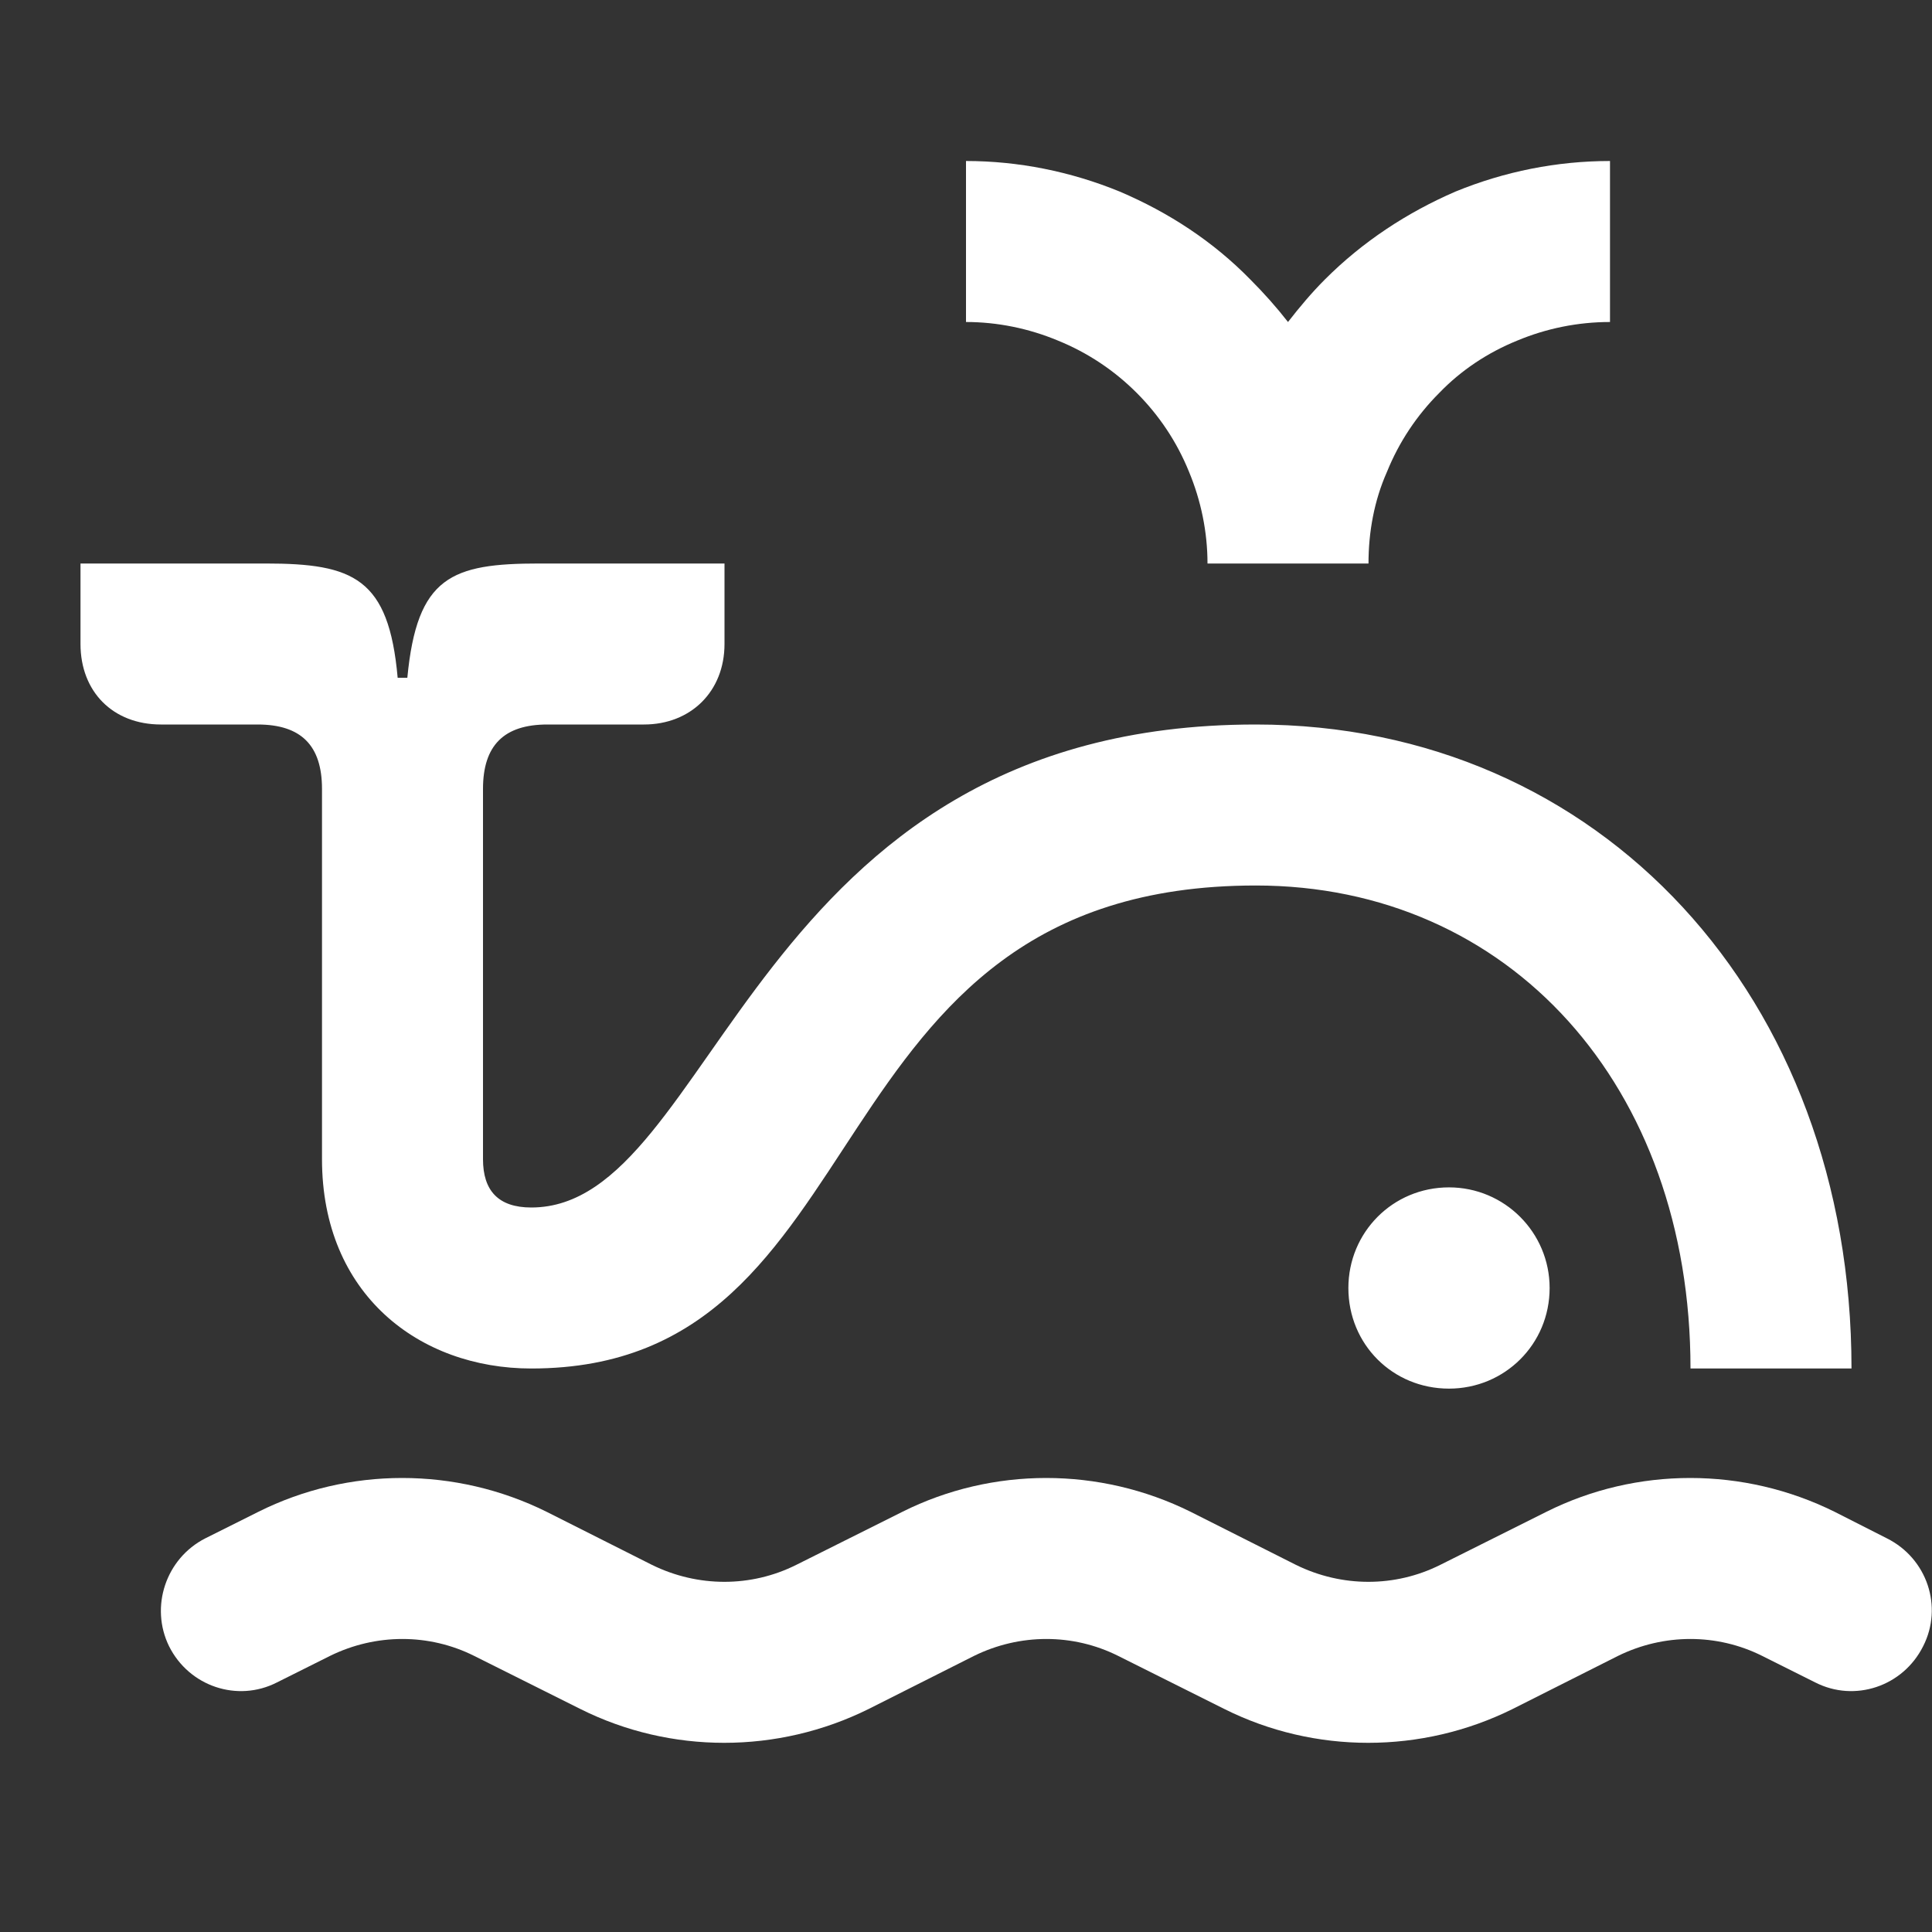 <svg width="24" height="24" viewBox="0 0 24 24" fill="none" xmlns="http://www.w3.org/2000/svg">
<rect x="0" y="0" width="24" height="24" fill="#333333" stroke="none"/>
<path d="M5.06 8.42H4.94C4.83 7.18 4.39 7 3.3 7H1V8C1 8.59 1.4 9 2 9H3.2C3.74 9 4 9.26 4 9.8V14.4C4 16.08 5.21 17 6.6 17C11.04 17 9.97 11 15.6 11C18.75 11 21 13.49 21 17H23C23 12.39 19.88 9 15.6 9C9.3 9 8.91 15 6.6 15C6.19 15 6 14.79 6 14.4V9.8C6 9.26 6.26 9 6.8 9H8C8.58 9 9 8.59 9 8V7H6.7C5.61 7 5.18 7.16 5.06 8.42ZM15 7H17C17 6.61 17.07 6.22 17.23 5.86C17.38 5.49 17.6 5.16 17.88 4.88C18.15 4.6 18.48 4.38 18.85 4.23C19.21 4.08 19.6 4 20 4V2C19.34 2 18.69 2.13 18.08 2.38C17.48 2.64 16.93 3 16.46 3.47C16.29 3.64 16.14 3.82 16 4C15.86 3.82 15.7 3.64 15.53 3.47C15.07 3 14.52 2.64 13.91 2.38C13.3 2.13 12.65 2 12 2V4C12.39 4 12.78 4.08 13.14 4.23C13.51 4.38 13.84 4.6 14.12 4.88C14.4 5.16 14.62 5.49 14.77 5.86C14.92 6.22 15 6.61 15 7ZM18 17.25C18.69 17.25 19.25 16.7 19.25 16C19.25 15.31 18.69 14.75 18 14.75C17.3 14.75 16.75 15.31 16.75 16C16.75 16.7 17.3 17.25 18 17.25ZM7.21 21.23C8.33 21.79 9.66 21.79 10.79 21.23L12.1 20.57C12.67 20.29 13.33 20.29 13.89 20.57L15.21 21.23C16.33 21.79 17.66 21.79 18.79 21.23L20.1 20.57C20.67 20.29 21.33 20.29 21.89 20.57L22.55 20.9C23.04 21.15 23.64 20.95 23.89 20.45C24.14 19.96 23.94 19.36 23.44 19.11L22.79 18.78C21.66 18.22 20.33 18.22 19.21 18.78L17.89 19.44C17.33 19.72 16.67 19.72 16.1 19.44L14.79 18.78C13.66 18.22 12.33 18.22 11.21 18.78L9.89 19.44C9.33 19.72 8.67 19.72 8.1 19.44L6.79 18.78C5.66 18.22 4.33 18.22 3.21 18.78L2.55 19.11C2.06 19.36 1.86 19.96 2.1 20.45C2.35 20.95 2.95 21.15 3.44 20.9L4.1 20.57C4.67 20.29 5.33 20.29 5.89 20.57L7.21 21.23Z" fill="white"/>
</svg>
